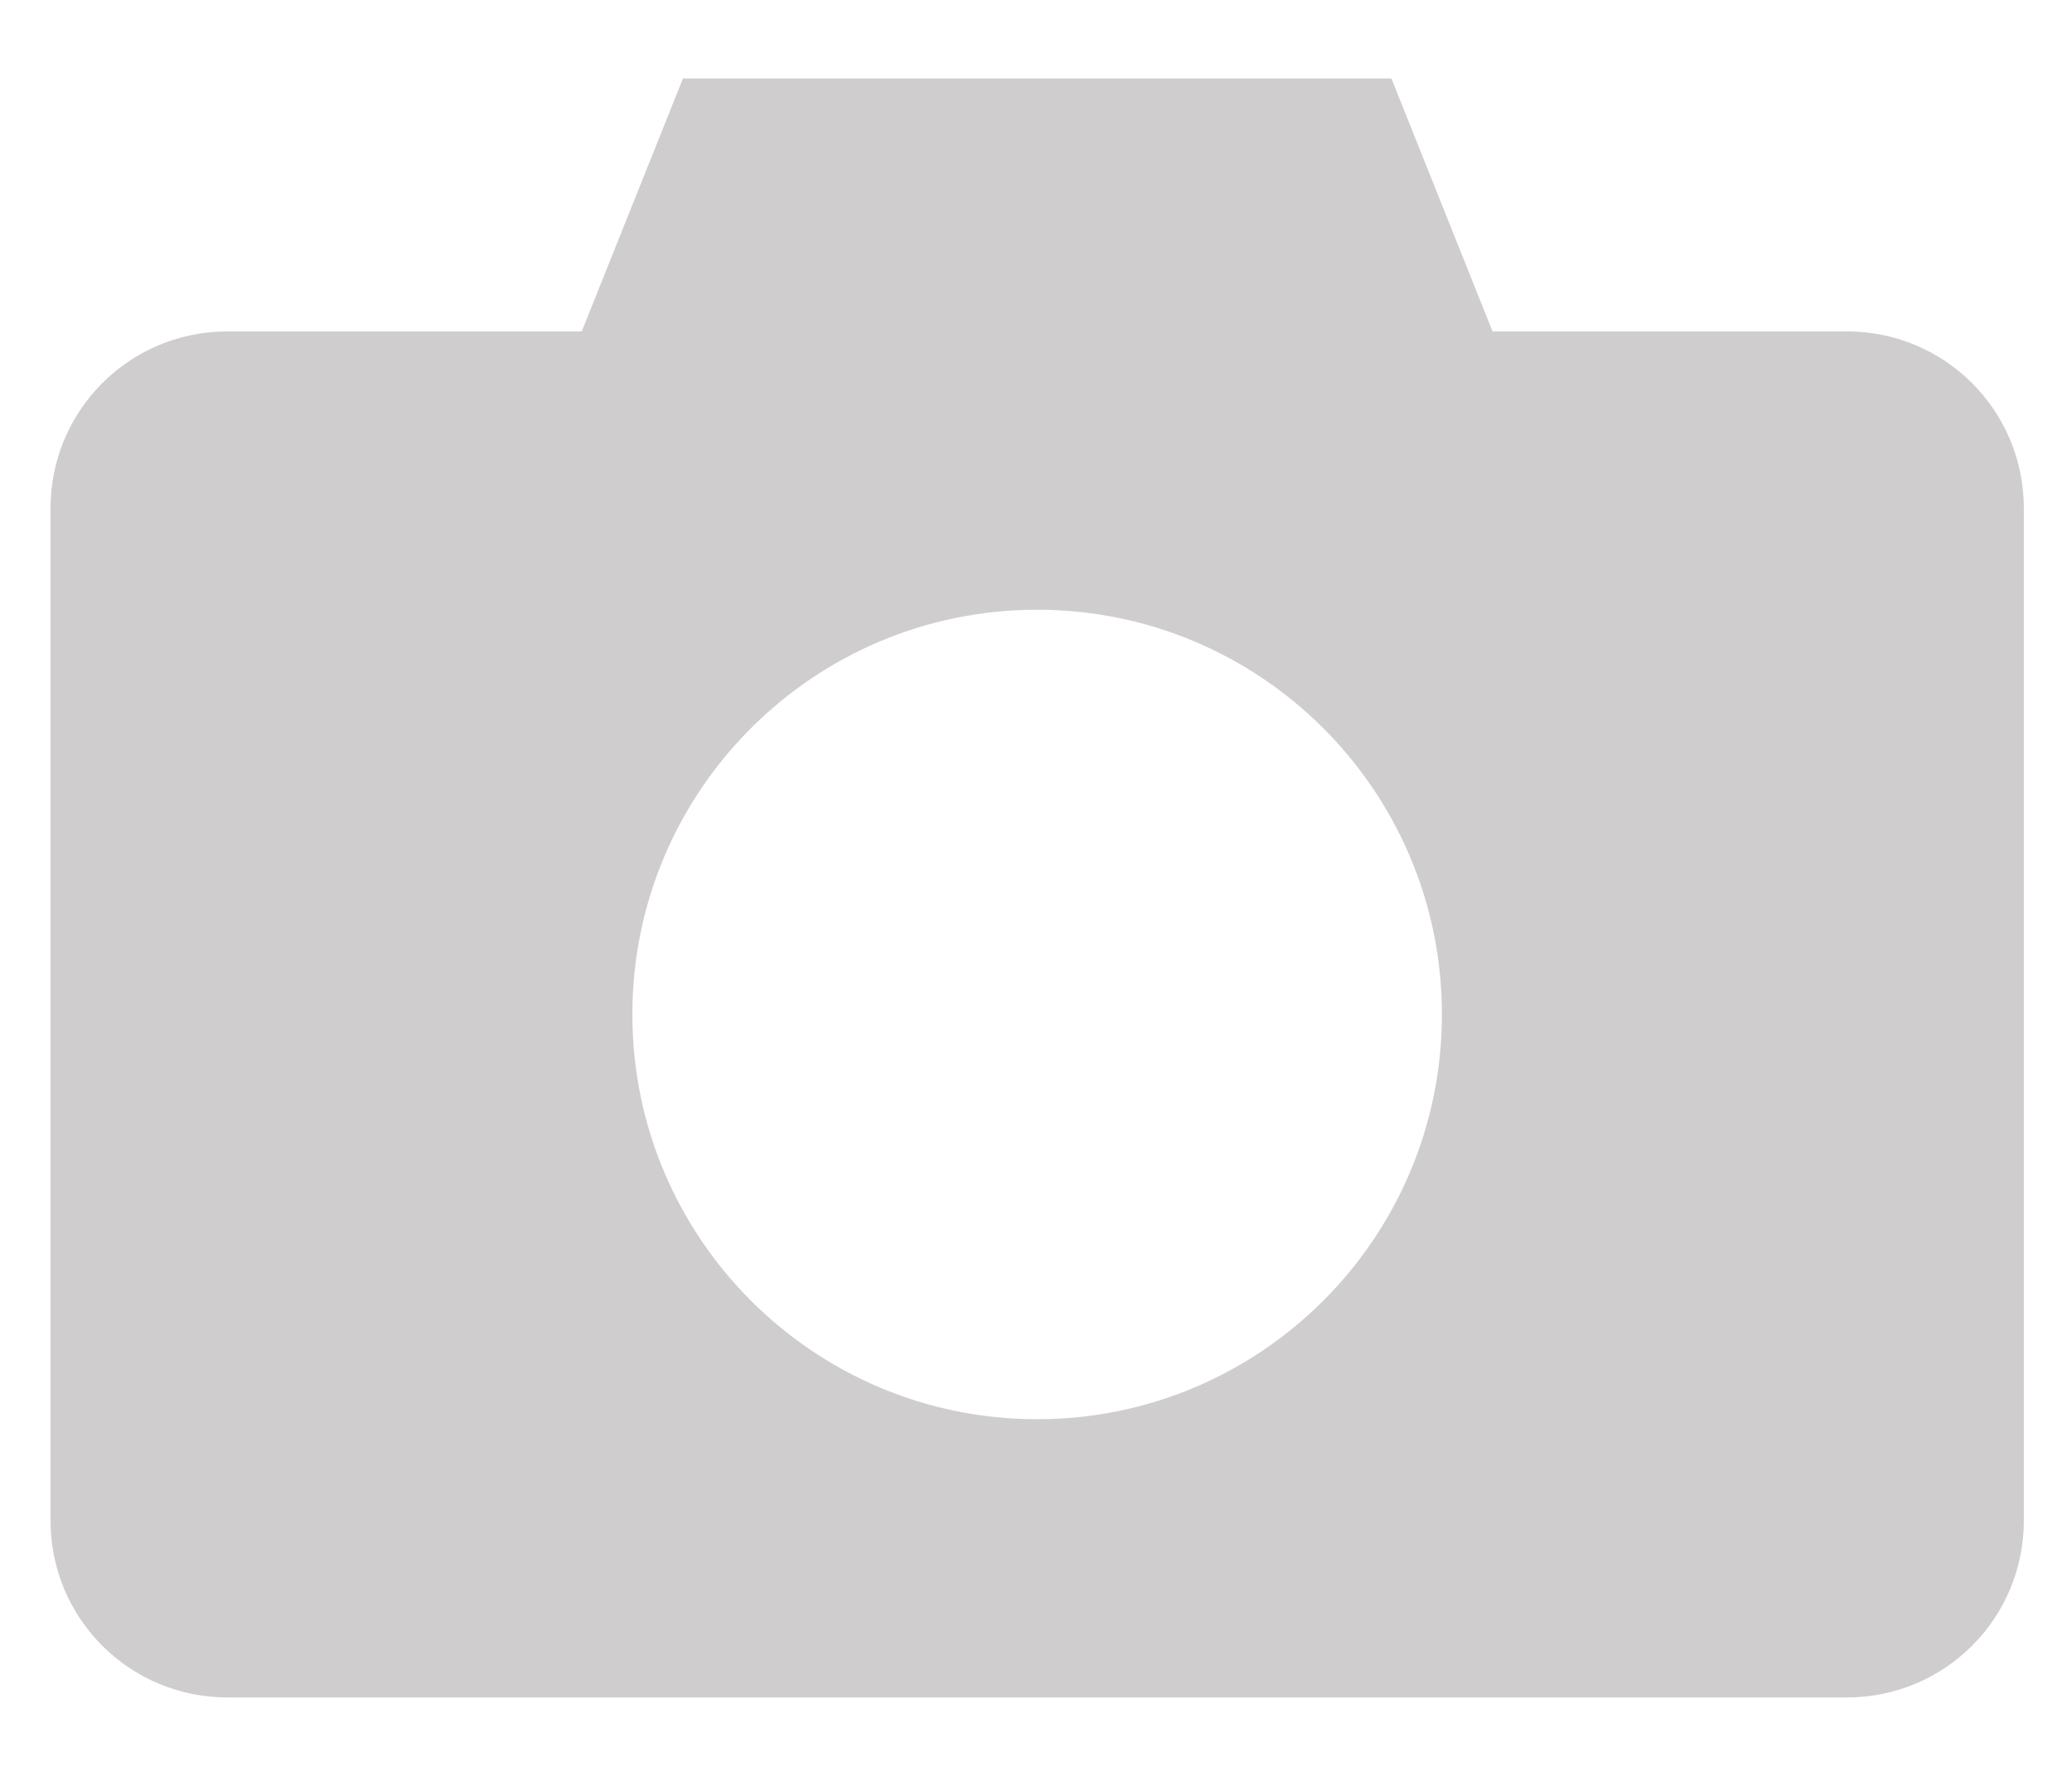 <svg width="21" height="18" viewBox="0 0 21 18" fill="none" xmlns="http://www.w3.org/2000/svg">
<path d="M6.922 0.795L5.896 3.359H2.307C1.312 3.359 0.512 4.16 0.512 5.154V15.41C0.512 16.405 1.312 17.205 2.307 17.205H18.717C19.711 17.205 20.512 16.405 20.512 15.41V5.154C20.512 4.159 19.711 3.359 18.717 3.359H15.127L14.102 0.795H6.922ZM10.511 6.18C12.777 6.18 14.614 8.016 14.614 10.282C14.614 12.548 12.777 14.385 10.511 14.385C8.246 14.385 6.409 12.548 6.409 10.282C6.409 8.016 8.246 6.18 10.511 6.18Z" fill="#CFCDCD"/>
</svg>
